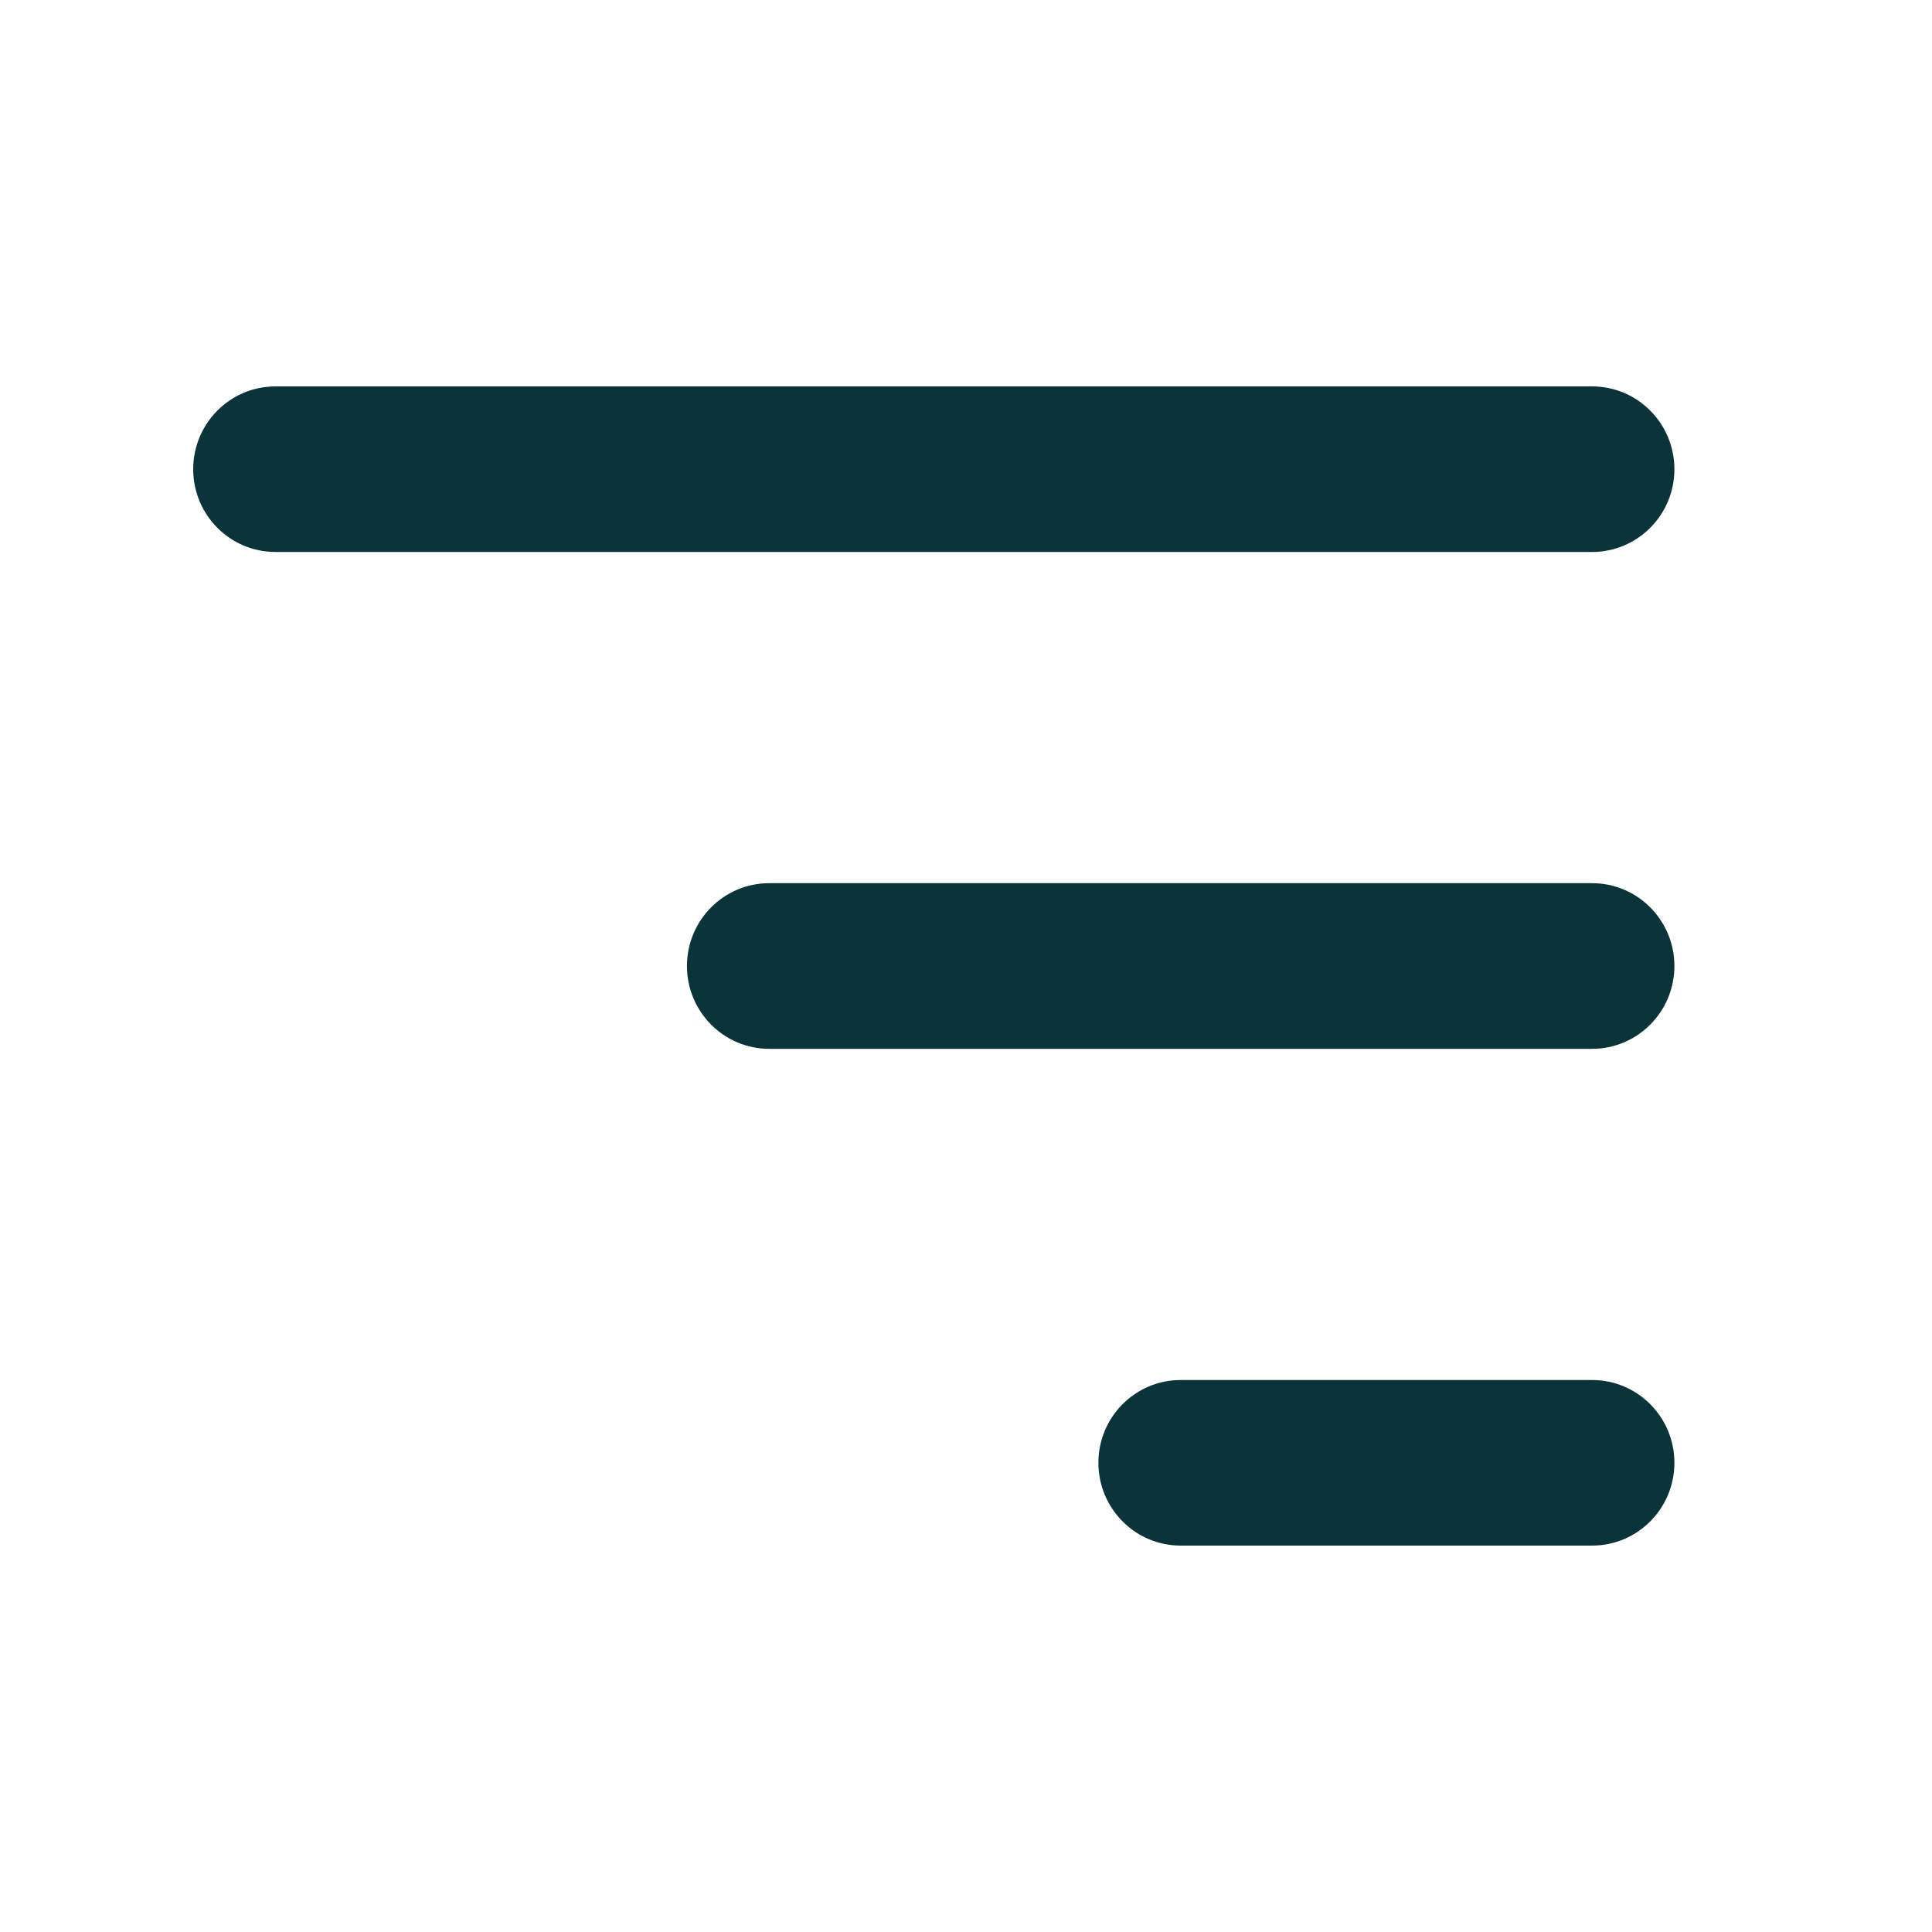 <svg xmlns="http://www.w3.org/2000/svg" width="30" height="30" viewBox="0 0 30 30" fill="none">
<path fill-rule="evenodd" clip-rule="evenodd" d="M26 7.286C26 6.576 25.428 6 24.722 6H4.278C3.572 6 3 6.576 3 7.286C3 7.996 3.572 8.571 4.278 8.571H24.722C25.428 8.571 26 7.996 26 7.286ZM26 15C26 14.29 25.428 13.714 24.722 13.714H11.944C11.239 13.714 10.667 14.29 10.667 15C10.667 15.71 11.239 16.286 11.944 16.286H24.722C25.428 16.286 26 15.71 26 15ZM26 22.714C26 22.004 25.428 21.429 24.722 21.429H18.333C17.628 21.429 17.056 22.004 17.056 22.714C17.056 23.424 17.628 24 18.333 24H24.722C25.428 24 26 23.424 26 22.714Z" fill="#0B343A"/>
</svg>